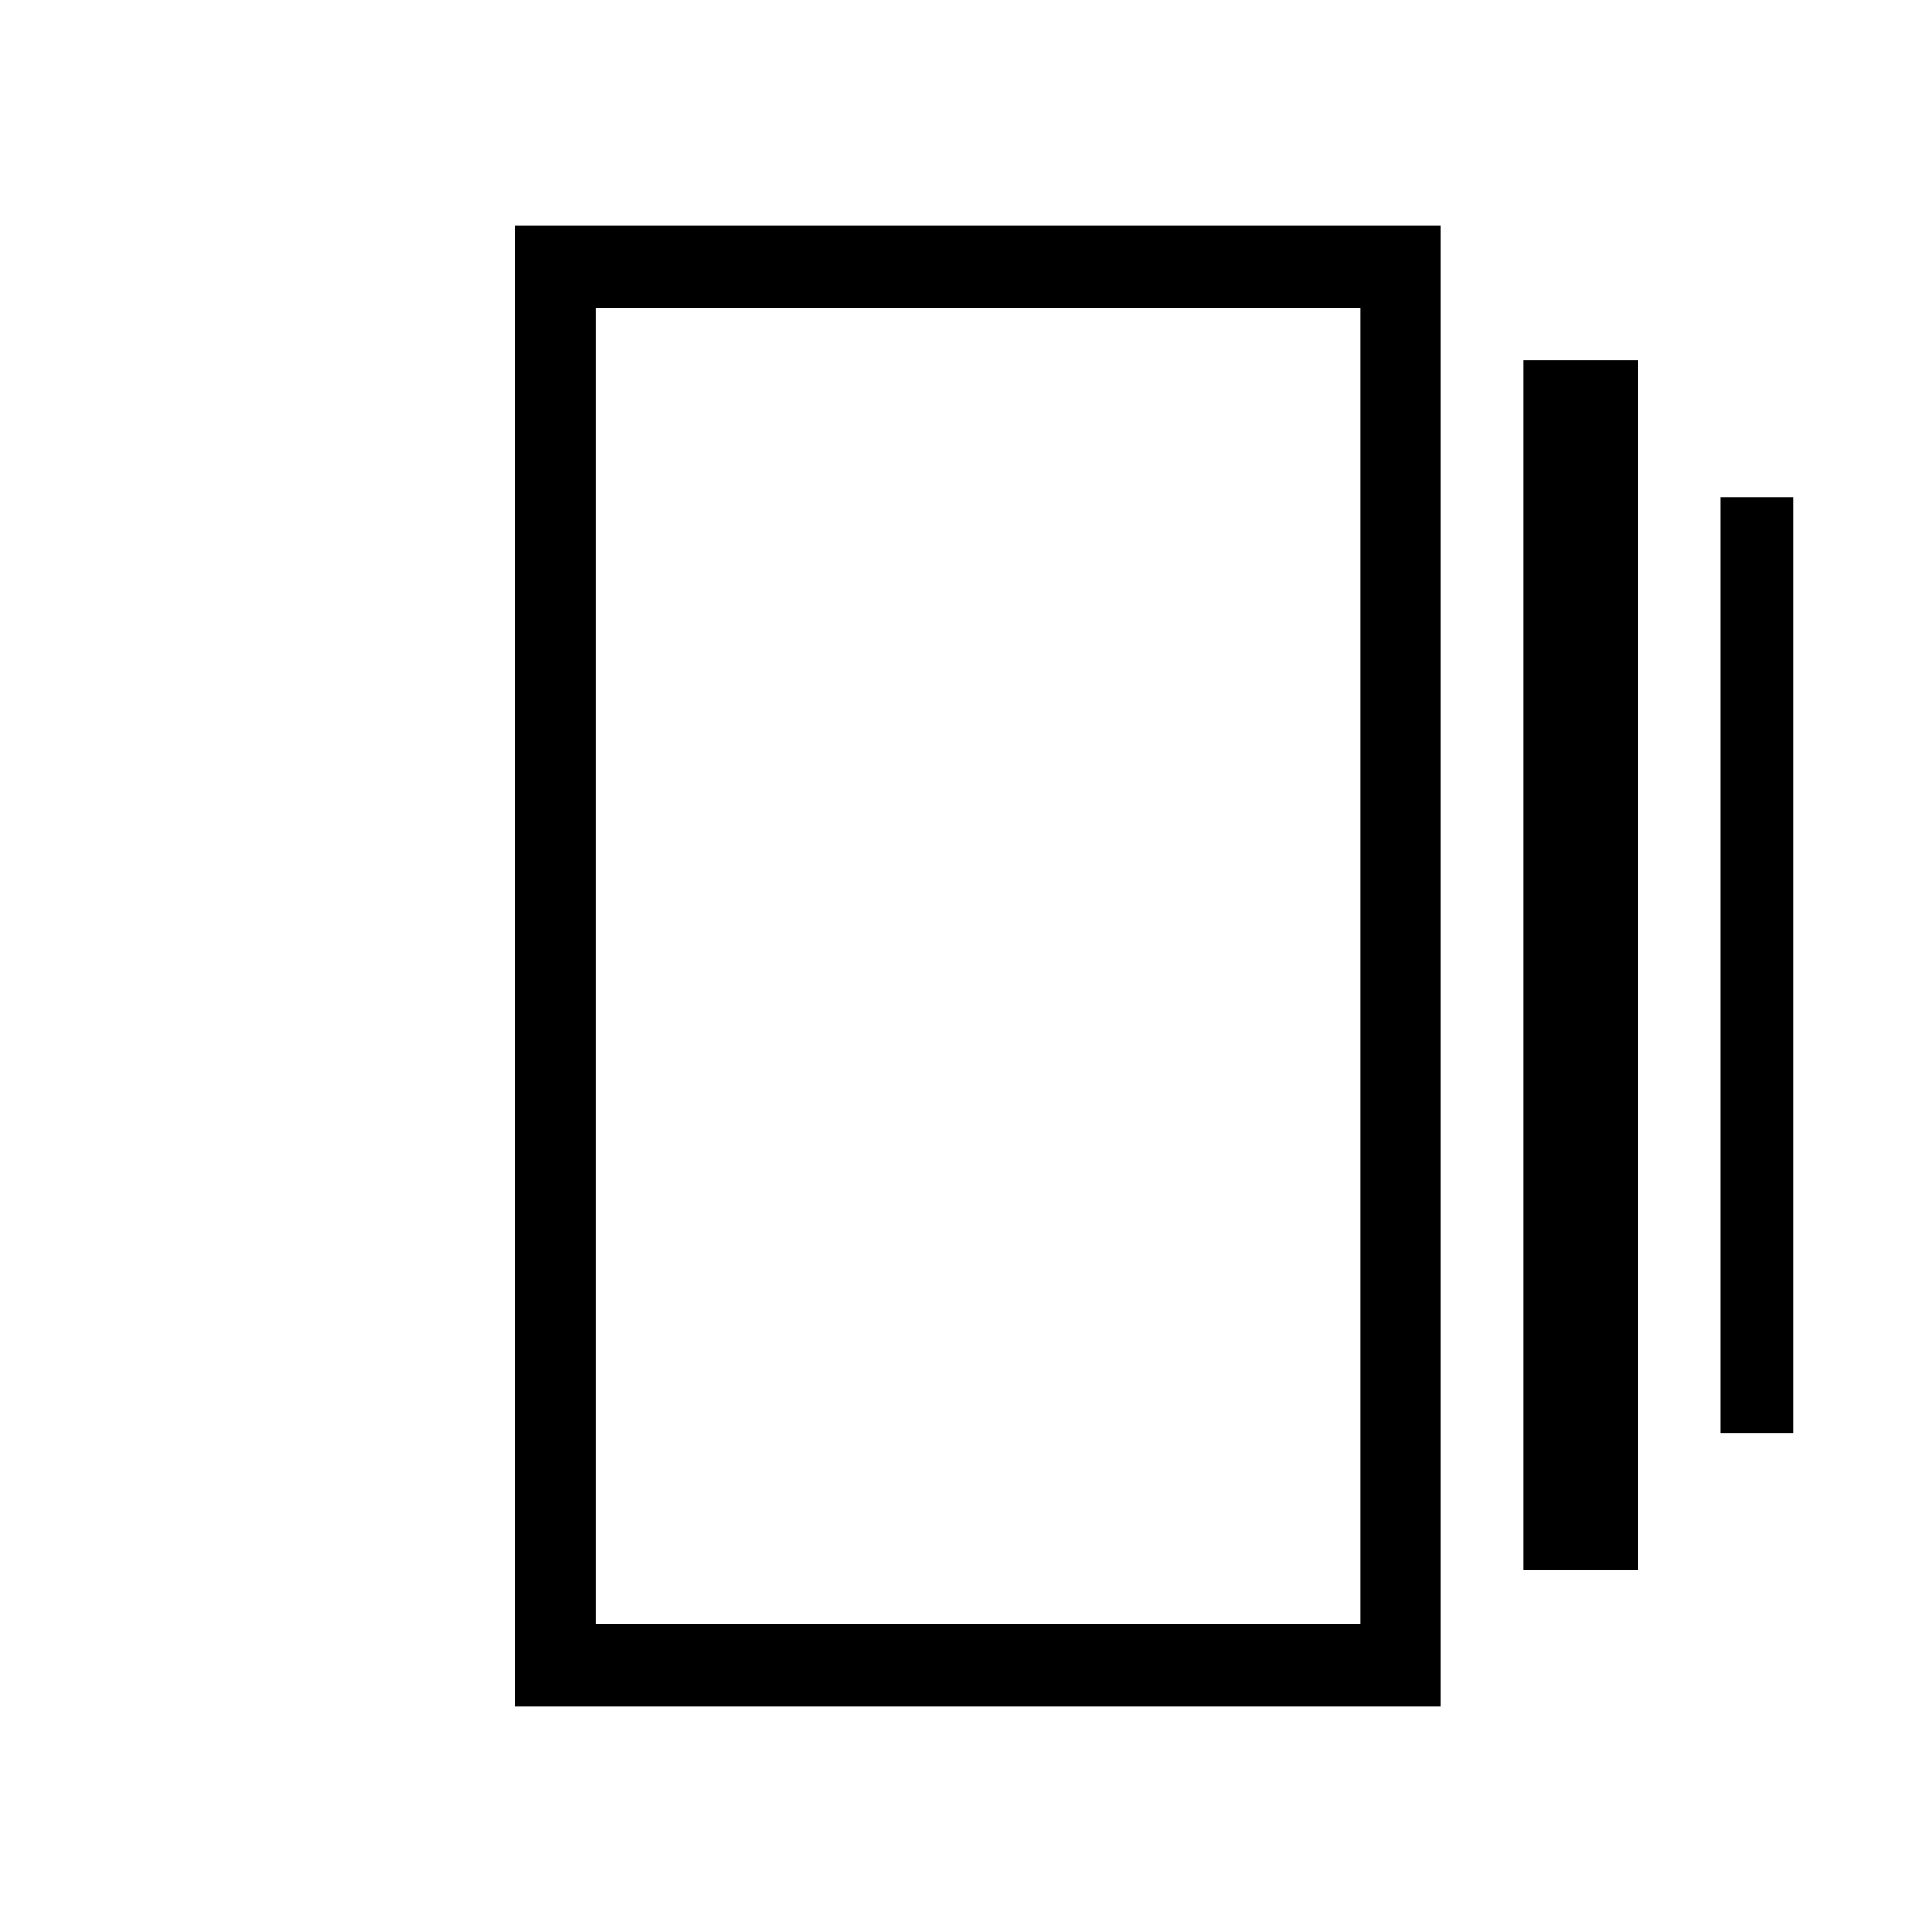 <svg xmlns="http://www.w3.org/2000/svg" height="20" width="20"><path d="M15.771 16.25V3.729h1.187V16.25ZM5.333 17.667V2.333h9.584v15.334Zm12.479-2.834V5.146h.75v9.687ZM6.167 16.812h7.916V3.188H6.167Zm0-13.645v13.645Z"/></svg>